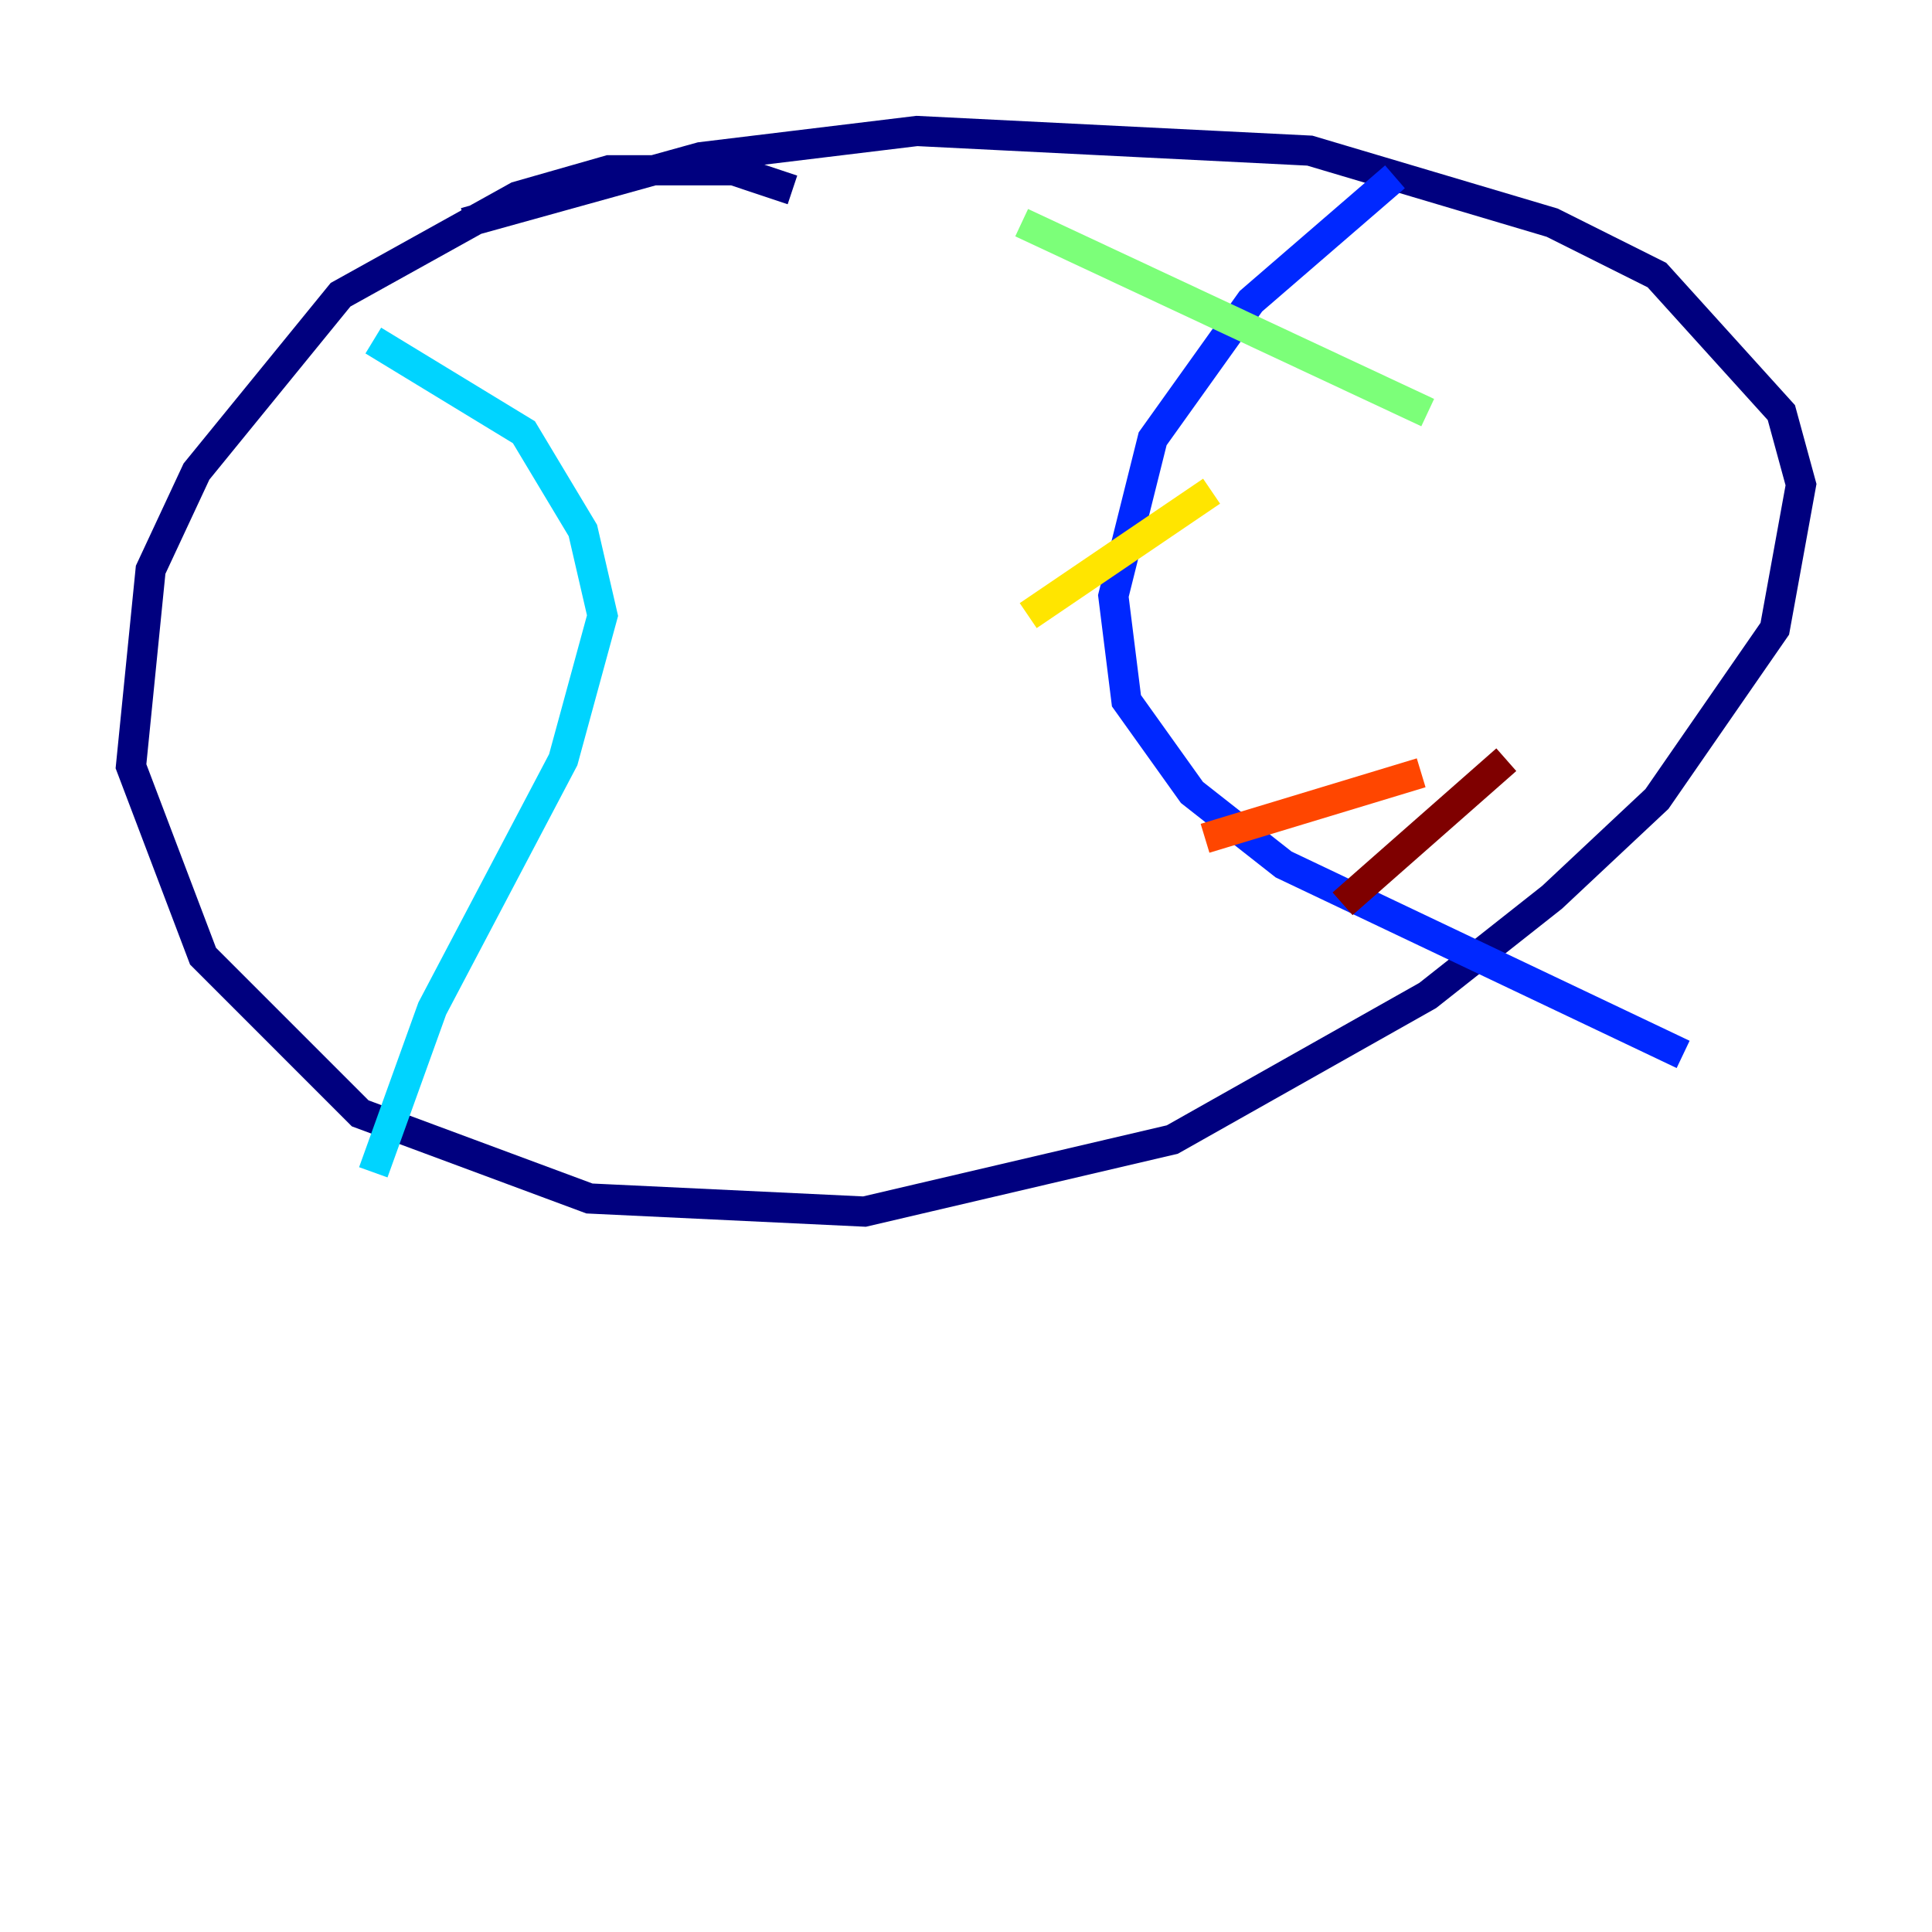 <?xml version="1.0" encoding="utf-8" ?>
<svg baseProfile="tiny" height="128" version="1.2" viewBox="0,0,128,128" width="128" xmlns="http://www.w3.org/2000/svg" xmlns:ev="http://www.w3.org/2001/xml-events" xmlns:xlink="http://www.w3.org/1999/xlink"><defs /><polyline fill="none" points="52.502,12.583 48.597,11.281 40.352,11.281 34.278,13.017 22.563,19.525 13.017,31.241 9.98,37.749 8.678,50.766 13.451,63.349 23.864,73.763 39.051,79.403 57.275,80.271 77.668,75.498 94.59,65.953 102.834,59.444 109.776,52.936 117.586,41.654 119.322,32.108 118.02,27.336 109.776,18.224 102.834,14.752 86.78,9.98 60.746,8.678 46.427,10.414 30.807,14.752" stroke="#00007f" stroke-width="2" /><polyline fill="none" points="92.42,11.715 82.875,19.959 76.366,29.071 73.763,39.485 74.63,46.427 78.969,52.502 85.044,57.275 111.512,69.858" stroke="#0028ff" stroke-width="2" /><polyline fill="none" points="24.732,22.563 34.712,28.637 38.617,35.146 39.919,40.786 37.315,50.332 28.637,66.82 24.732,77.668" stroke="#00d4ff" stroke-width="2" /><polyline fill="none" points="67.688,14.752 94.59,27.336" stroke="#7cff79" stroke-width="2" /><polyline fill="none" points="68.122,40.786 80.271,32.542" stroke="#ffe500" stroke-width="2" /><polyline fill="none" points="79.837,55.539 94.156,51.2" stroke="#ff4600" stroke-width="2" /><polyline fill="none" points="88.949,59.878 99.797,50.332" stroke="#7f0000" stroke-width="2" /></svg>